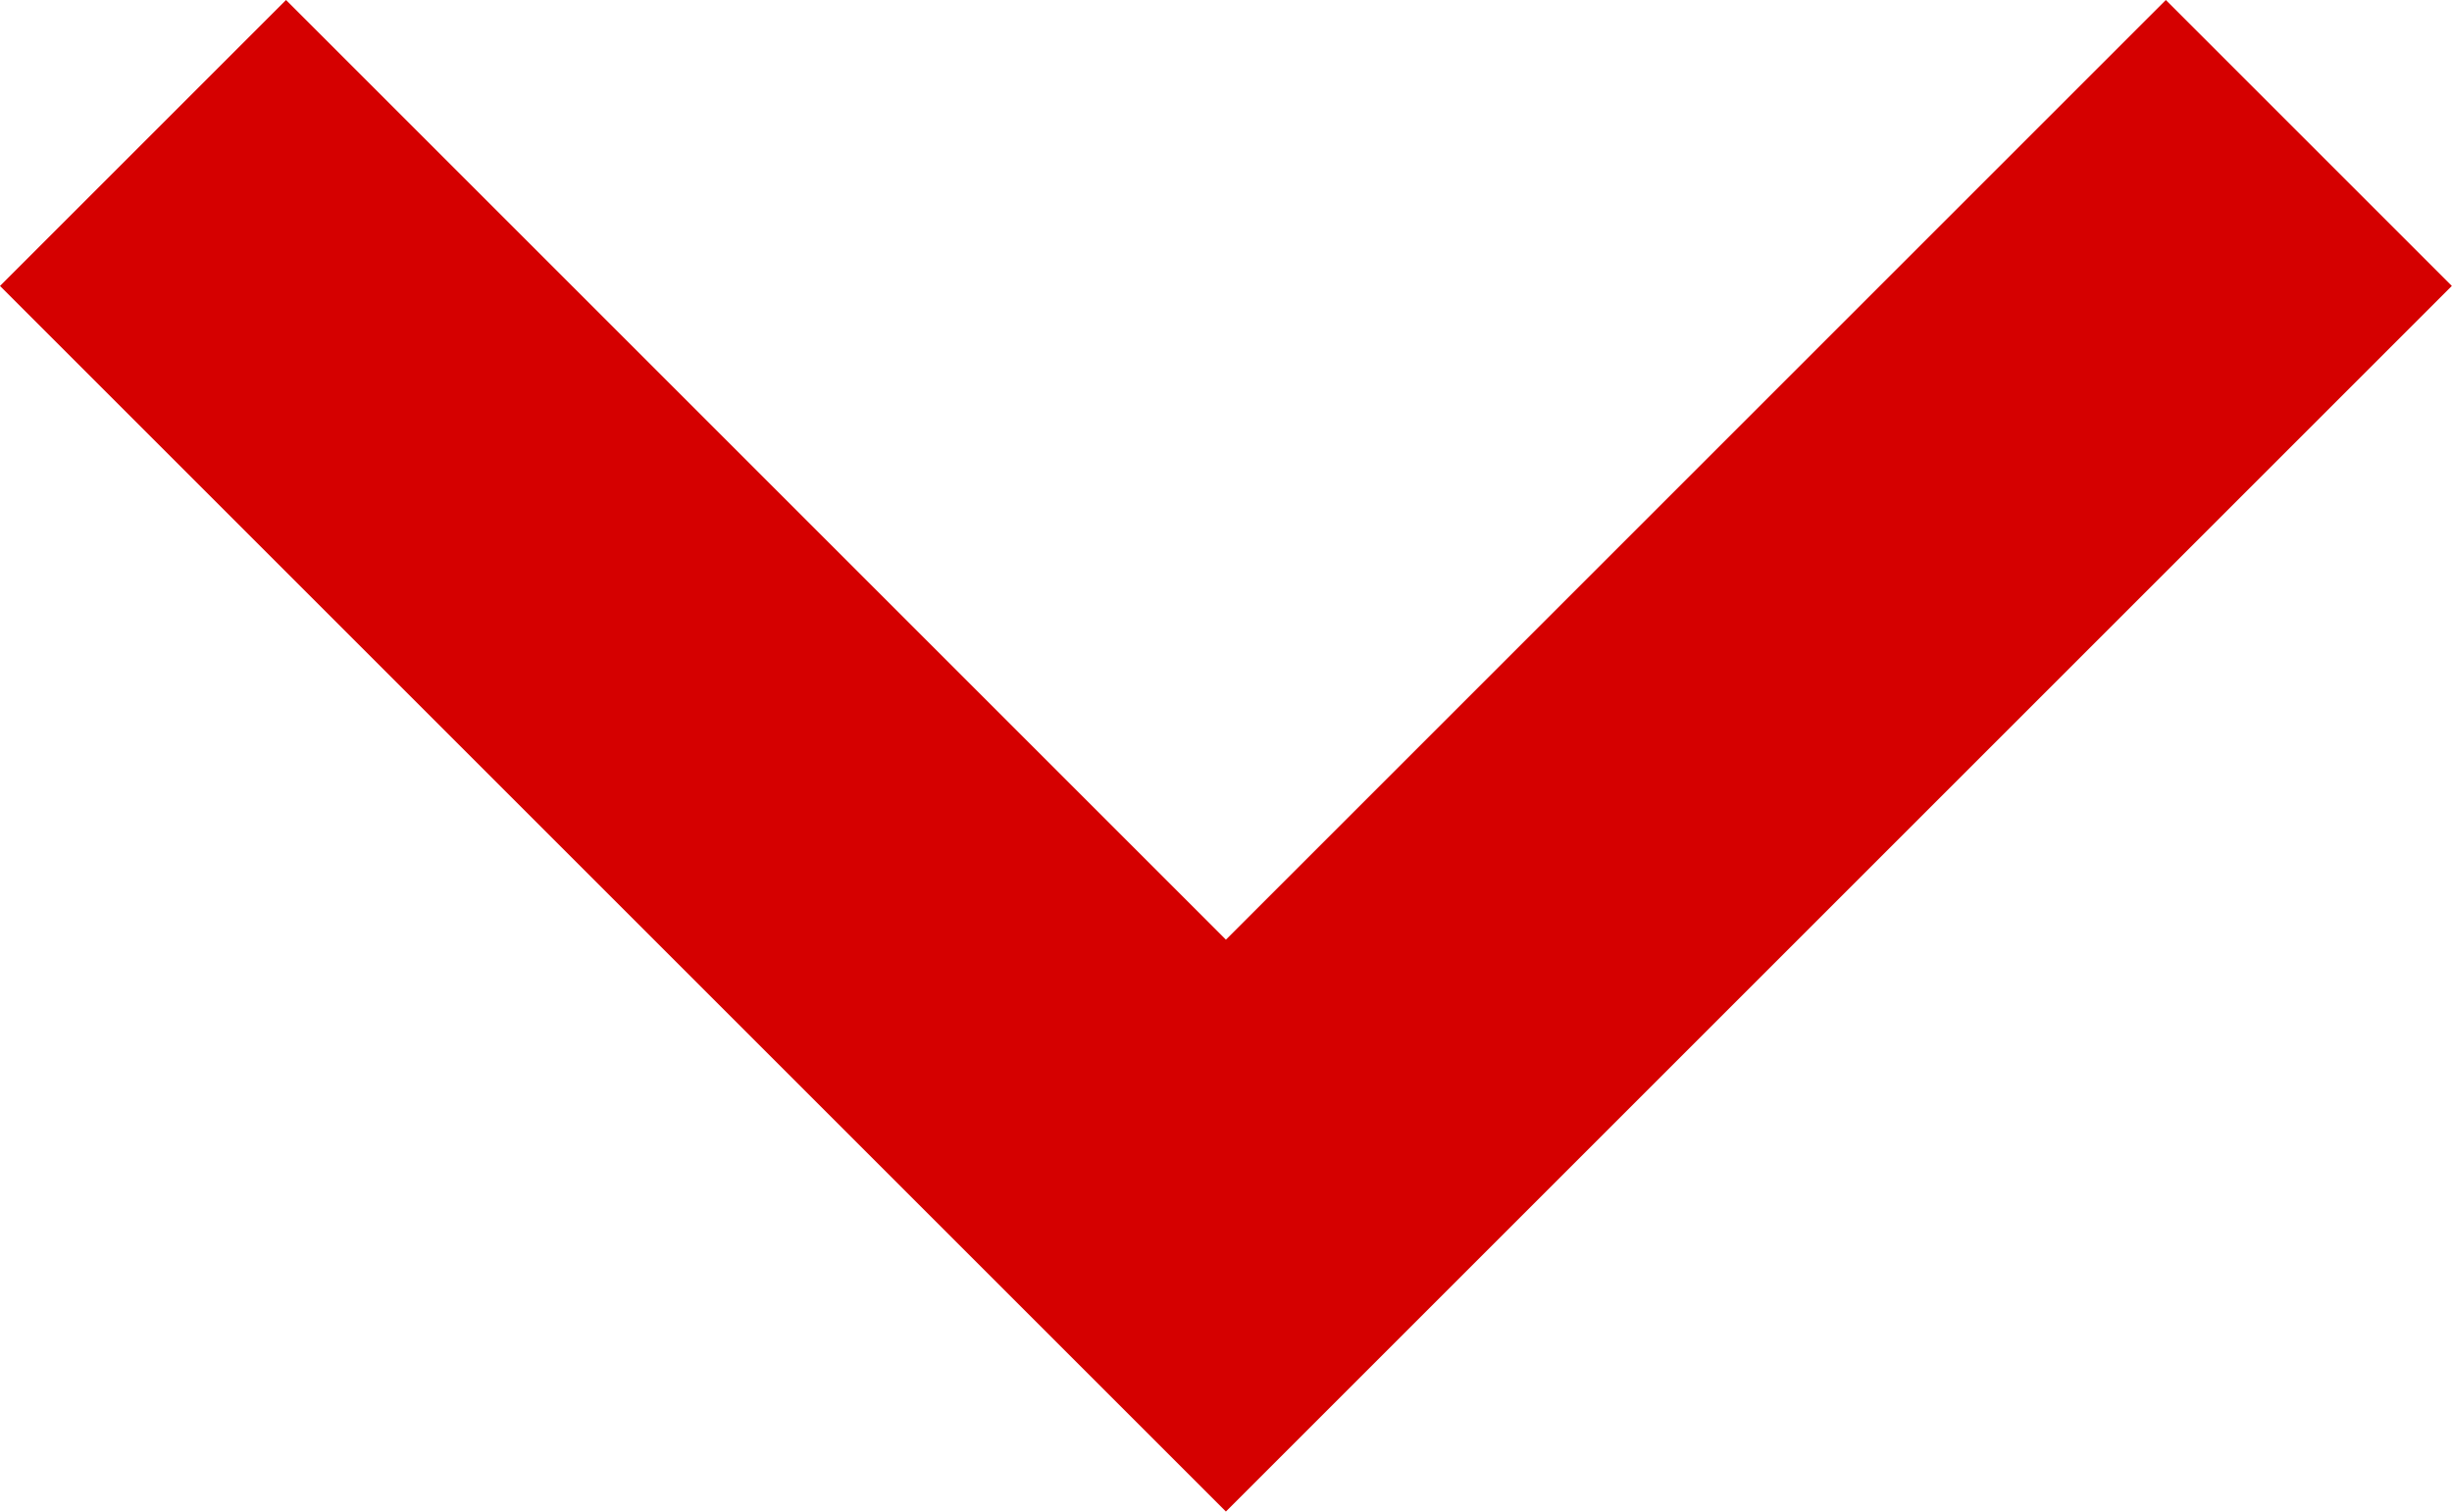<svg xmlns="http://www.w3.org/2000/svg" width="14.883" height="9.178" viewBox="0 0 14.883 9.178"><defs><style>.a{fill:#d50000;fill-rule:evenodd;}</style></defs><path class="a" d="M19.146,8.6l-5.705,5.705L7.736,8.6,6,10.336l7.441,7.441,7.441-7.441Z" transform="translate(-6 -8.6)"/></svg>